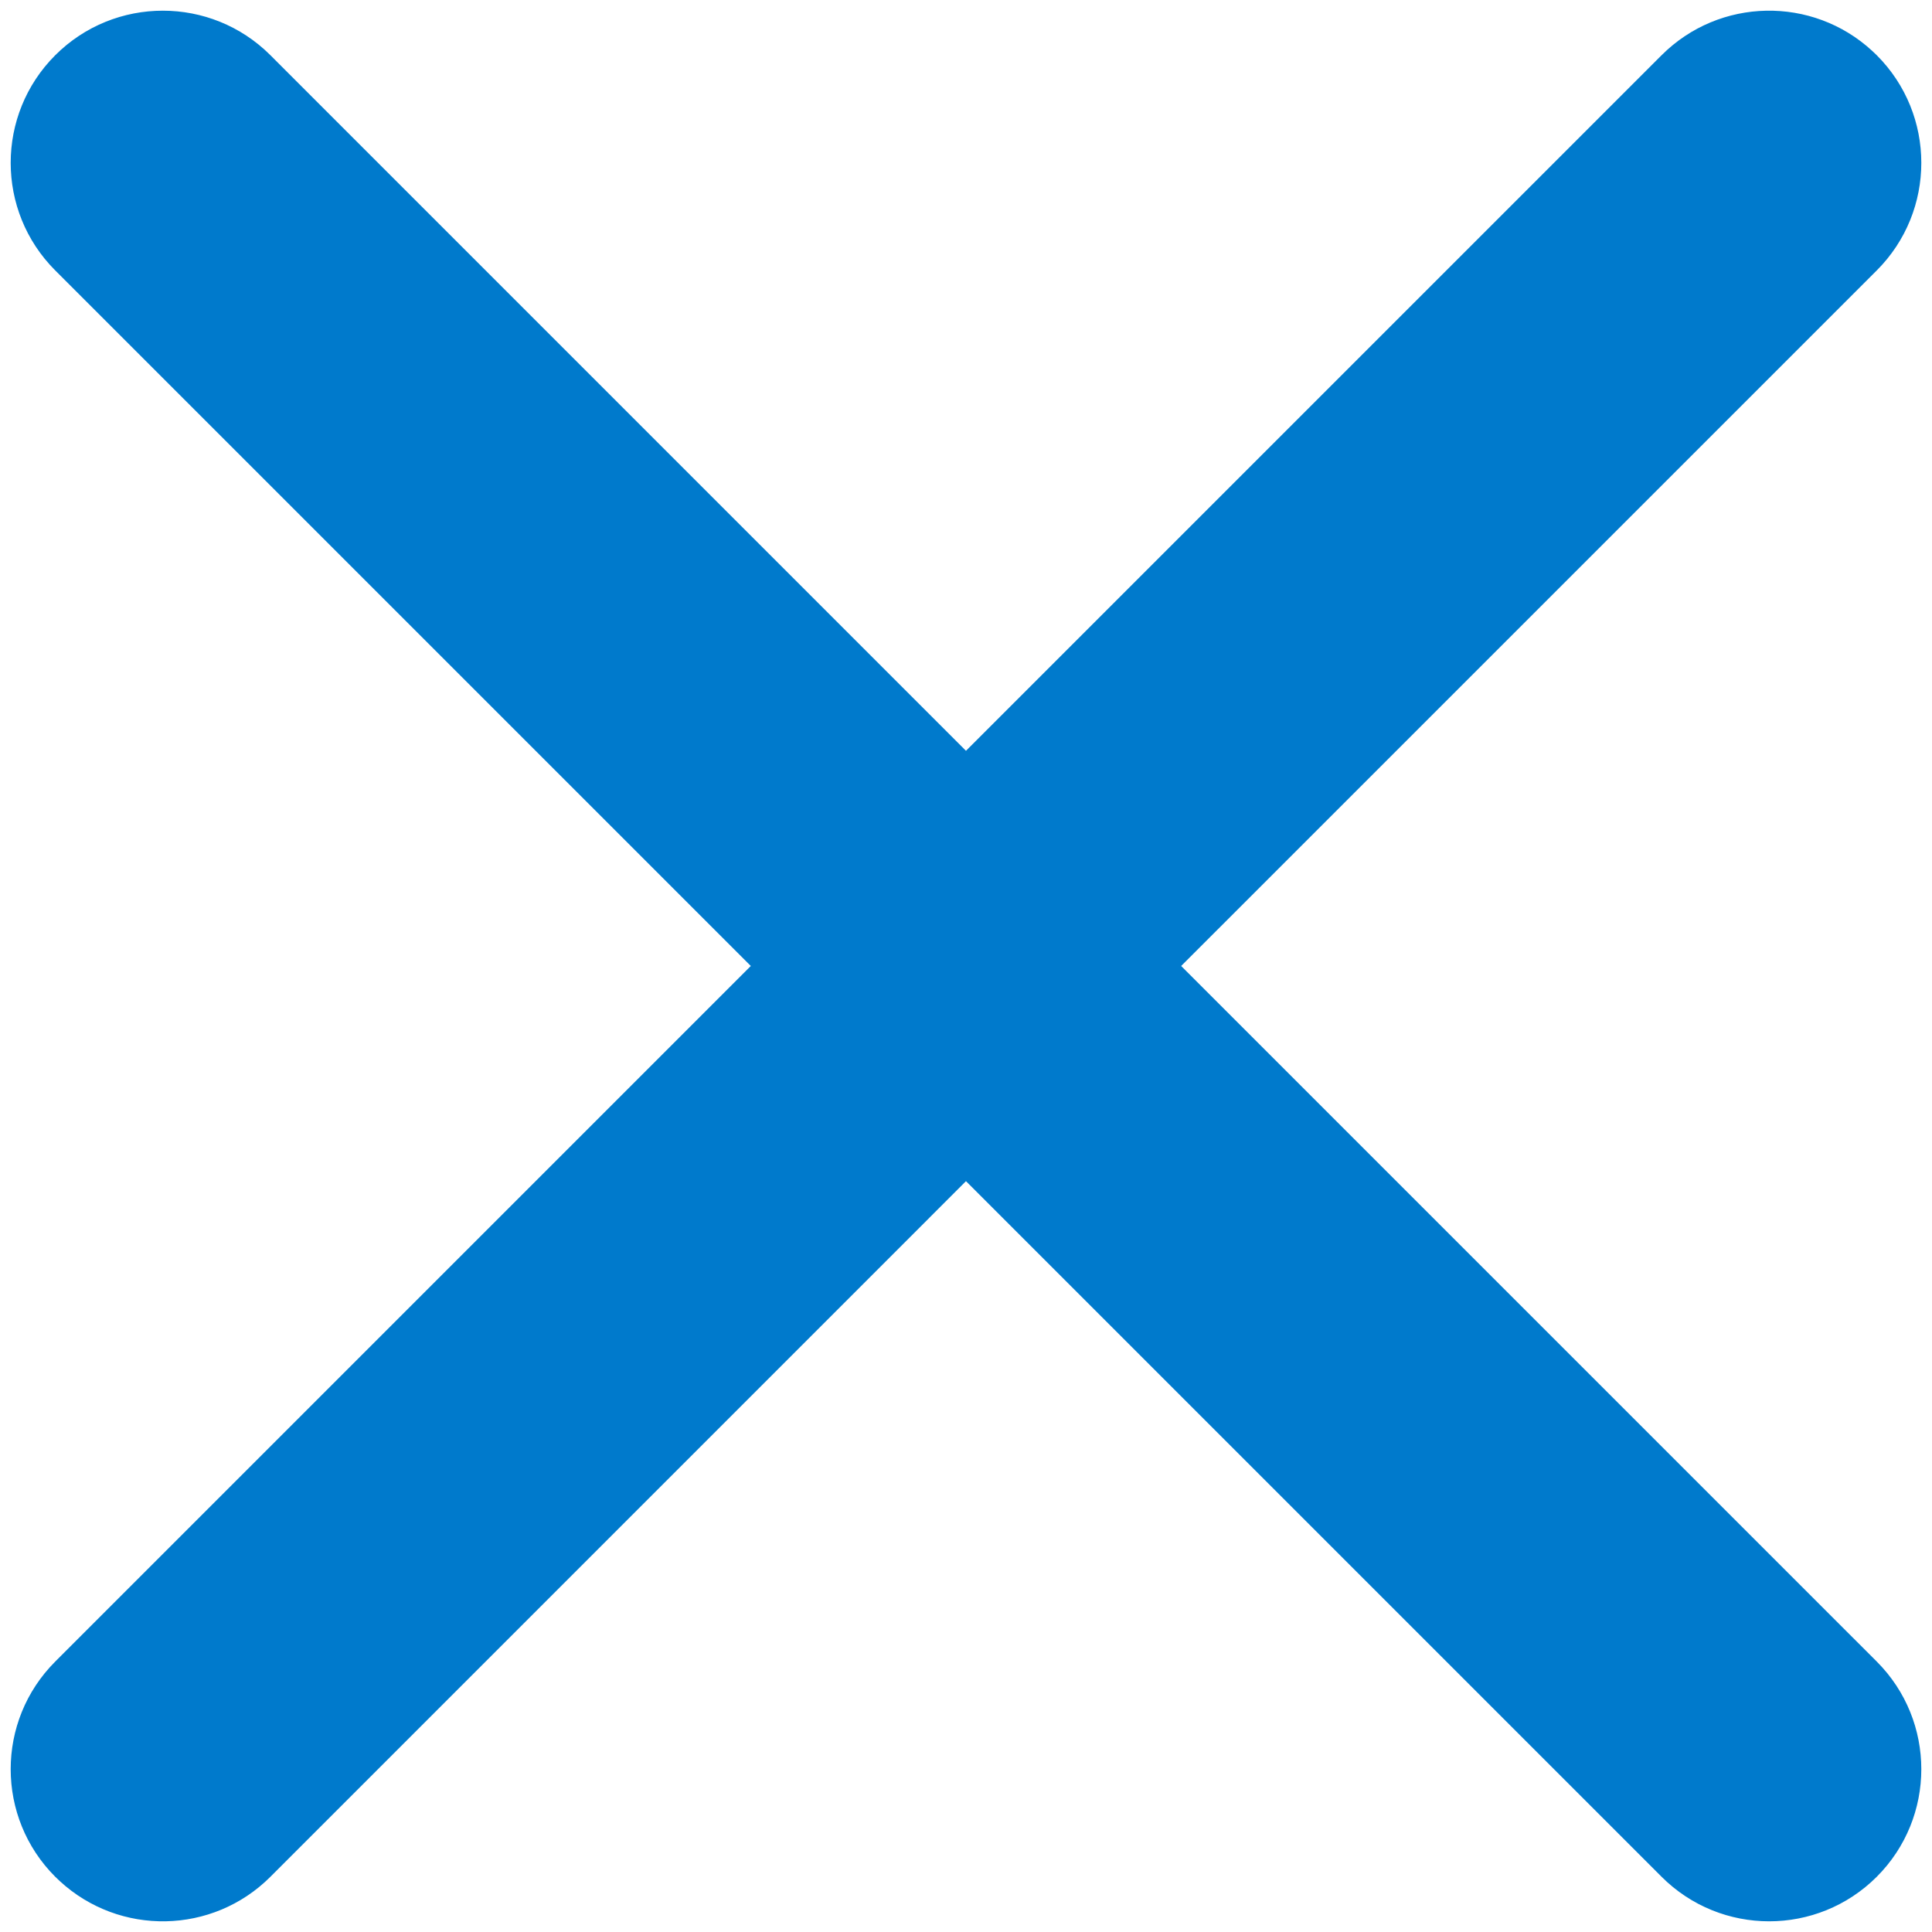 <?xml version="1.0" encoding="UTF-8"?>
<svg width="78px" height="78px" viewBox="0 0 78 78" version="1.1" xmlns="http://www.w3.org/2000/svg" xmlns:xlink="http://www.w3.org/1999/xlink">
    <title>Close Menu</title>
    <g id="Page-1" stroke="none" stroke-width="1" fill="none" fill-rule="evenodd">
        <g id="Post-Copy-7" transform="translate(-963, -61)" fill="#007acc">
            <path d="M973.918,63.23 L1001.999,91.312 L1030.082,63.23 C1032.42,60.893 1036.172,60.833 1038.582,63.051 L1038.77,63.23 C1041.168,65.629 1041.168,69.519 1038.77,71.918 L1038.77,71.918 L1010.687,99.999 L1038.77,128.082 C1041.168,130.481 1041.168,134.371 1038.77,136.77 C1036.371,139.168 1032.481,139.168 1030.082,136.77 L1001.999,108.687 L973.918,136.77 C971.58,139.107 967.828,139.167 965.418,136.949 L965.23,136.77 C962.832,134.371 962.832,130.481 965.23,128.082 L965.23,128.082 L993.312,99.999 L965.23,71.918 C962.832,69.519 962.832,65.629 965.23,63.23 C967.629,60.832 971.519,60.832 973.918,63.23 Z" id="Combined-Shape"></path>
        </g>
    </g>
</svg>